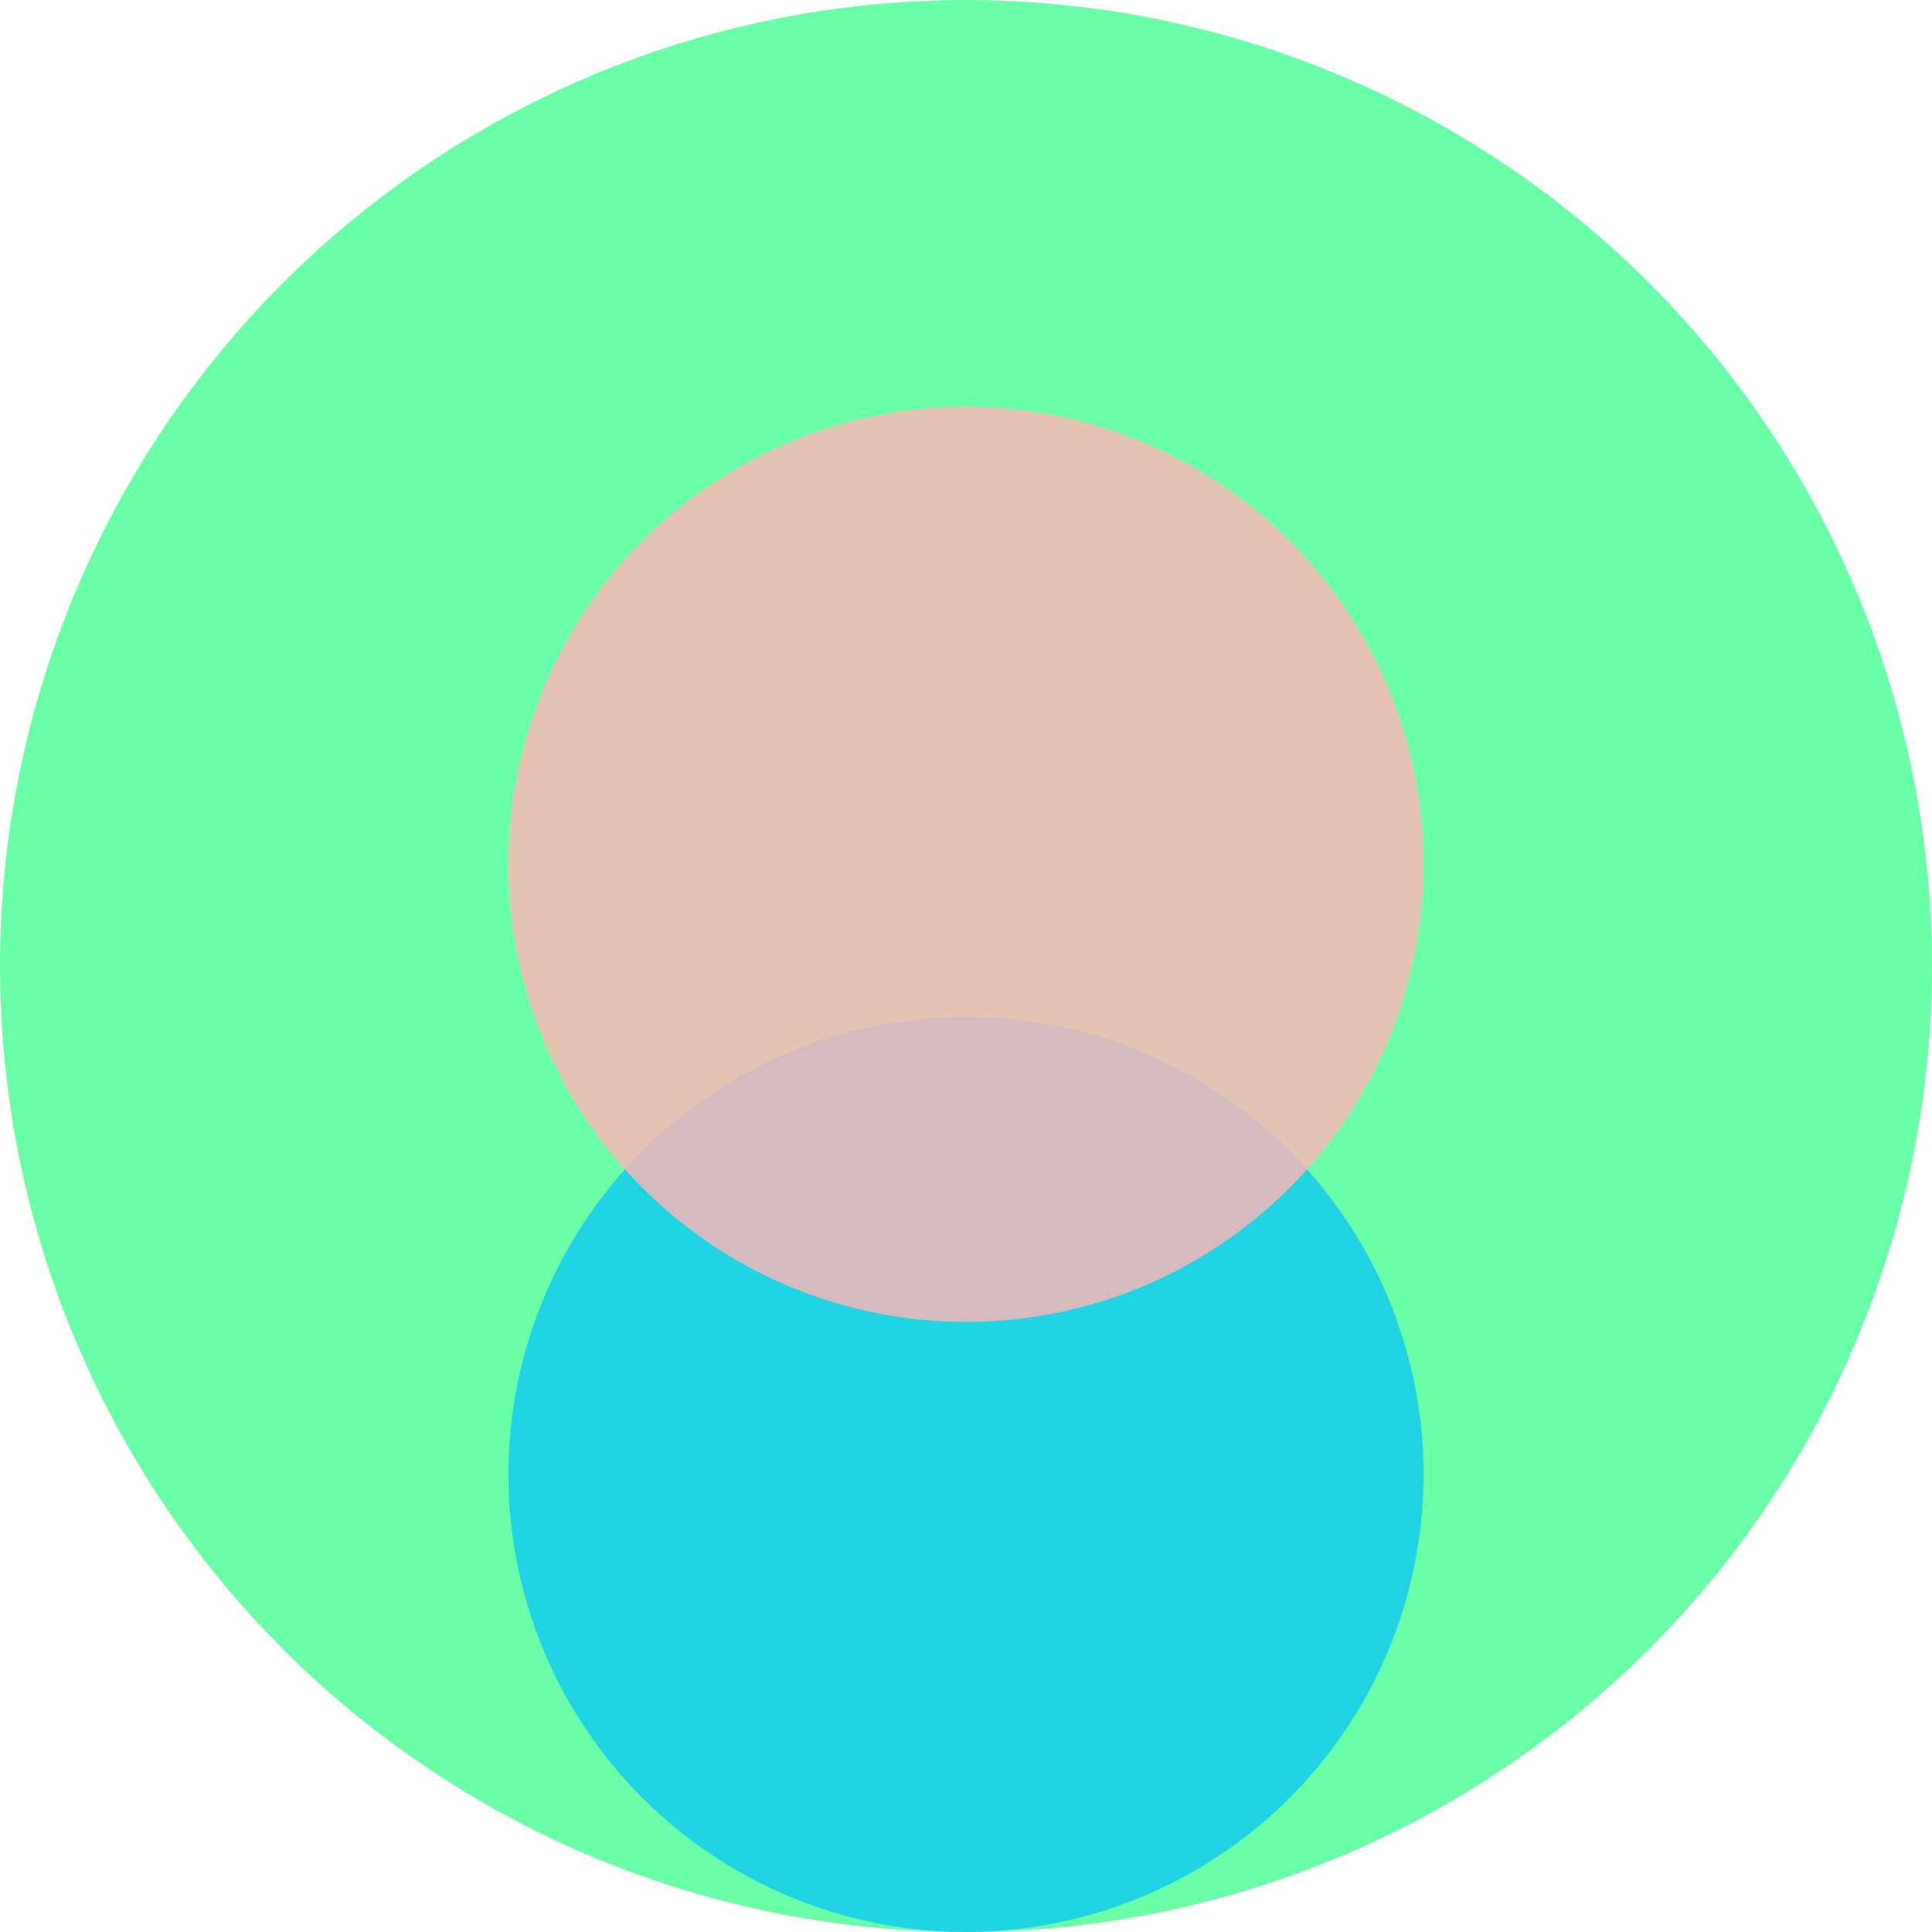 <svg width="19" height="19" viewBox="0 0 19 19" fill="none" xmlns="http://www.w3.org/2000/svg">
<circle cx="9.5" cy="9.5" r="9.5" fill="#6AFFA6"/>
<circle cx="9.5" cy="14.5" r="4.5" fill="#00C2FF" fill-opacity="0.7"/>
<circle opacity="0.9" cx="9.5" cy="8.5" r="4.5" fill="#FFB5B5" fill-opacity="0.9"/>
</svg>
